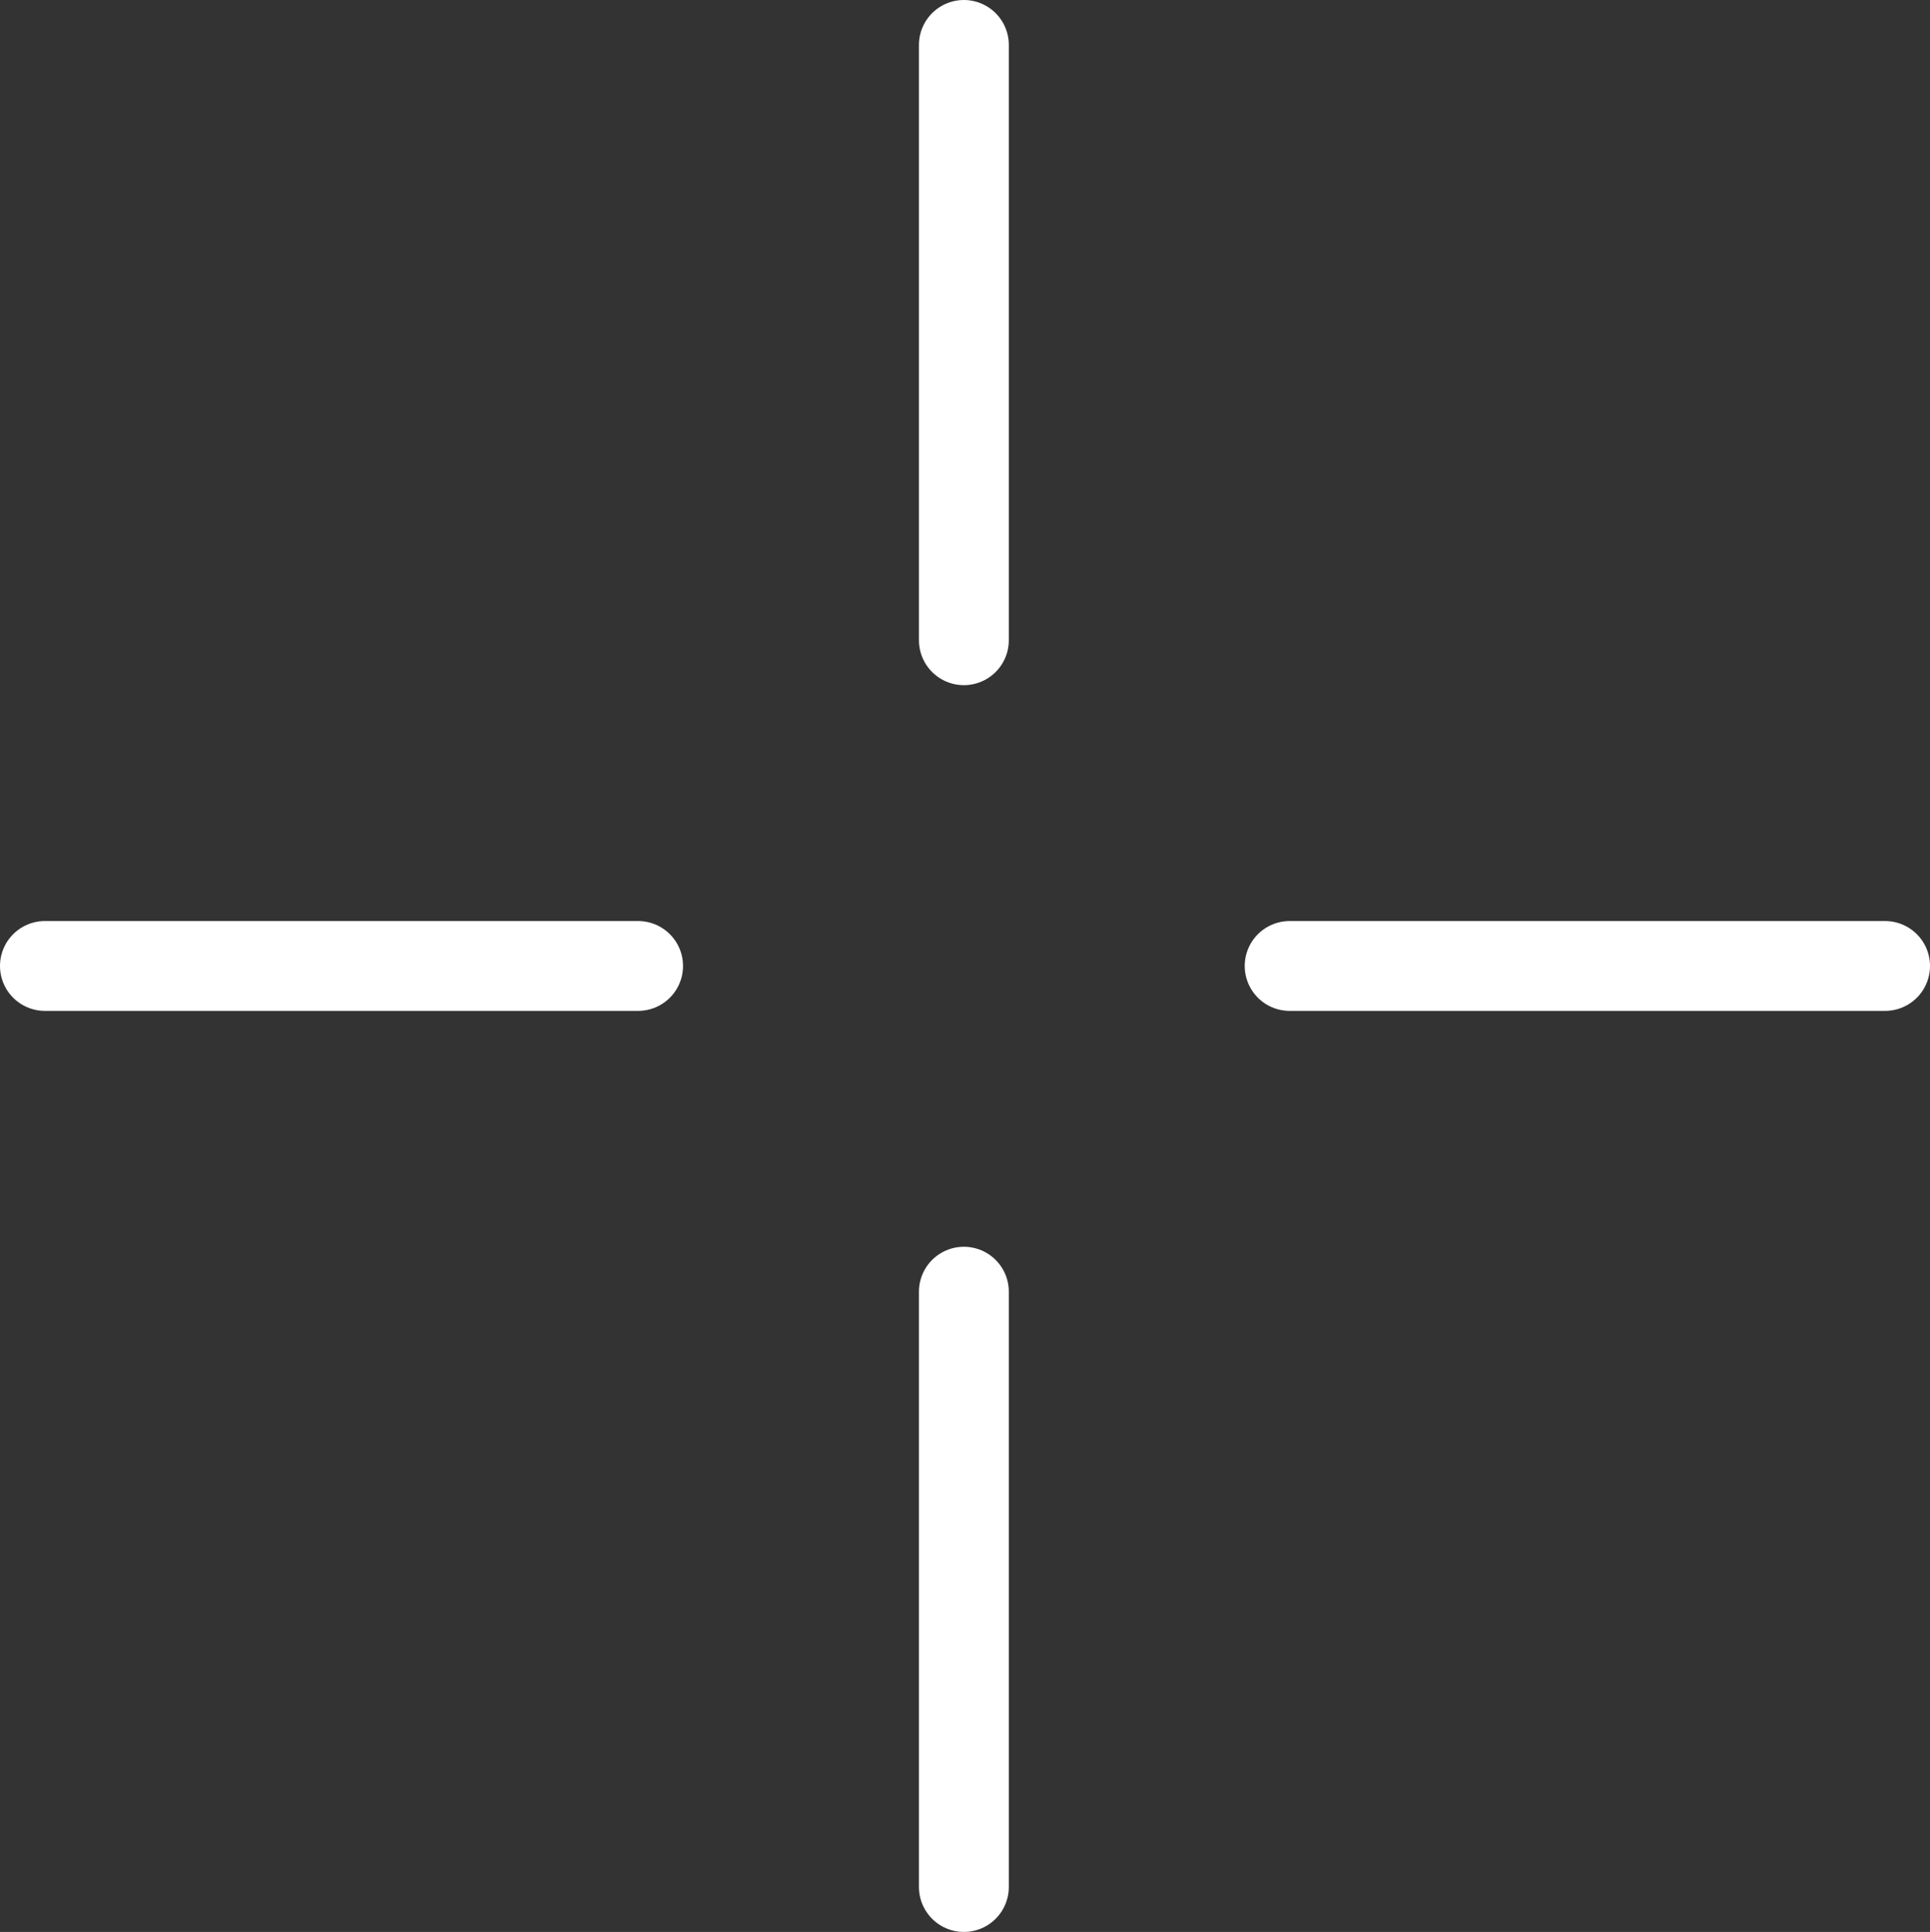 <?xml version="1.0" encoding="UTF-8" standalone="no"?>
<svg xmlns:xlink="http://www.w3.org/1999/xlink" height="43.0px" width="42.95px" xmlns="http://www.w3.org/2000/svg">
  <rect width="100%" height="100%" fill="#333333" stroke="none"/>
  <g transform="matrix(1.0, 0.0, 0.0, 1.0, 21.45, 21.45)">
    <path d="M0.0 -20.45 L0.0 -7.2 M7.25 0.05 L20.5 0.05 M0.0 7.3 L0.0 20.55 M-20.45 0.05 L-7.25 0.05" fill="none" stroke="#ffffff" stroke-linecap="round" stroke-linejoin="round" stroke-width="2.0"/>
  </g>
</svg>

